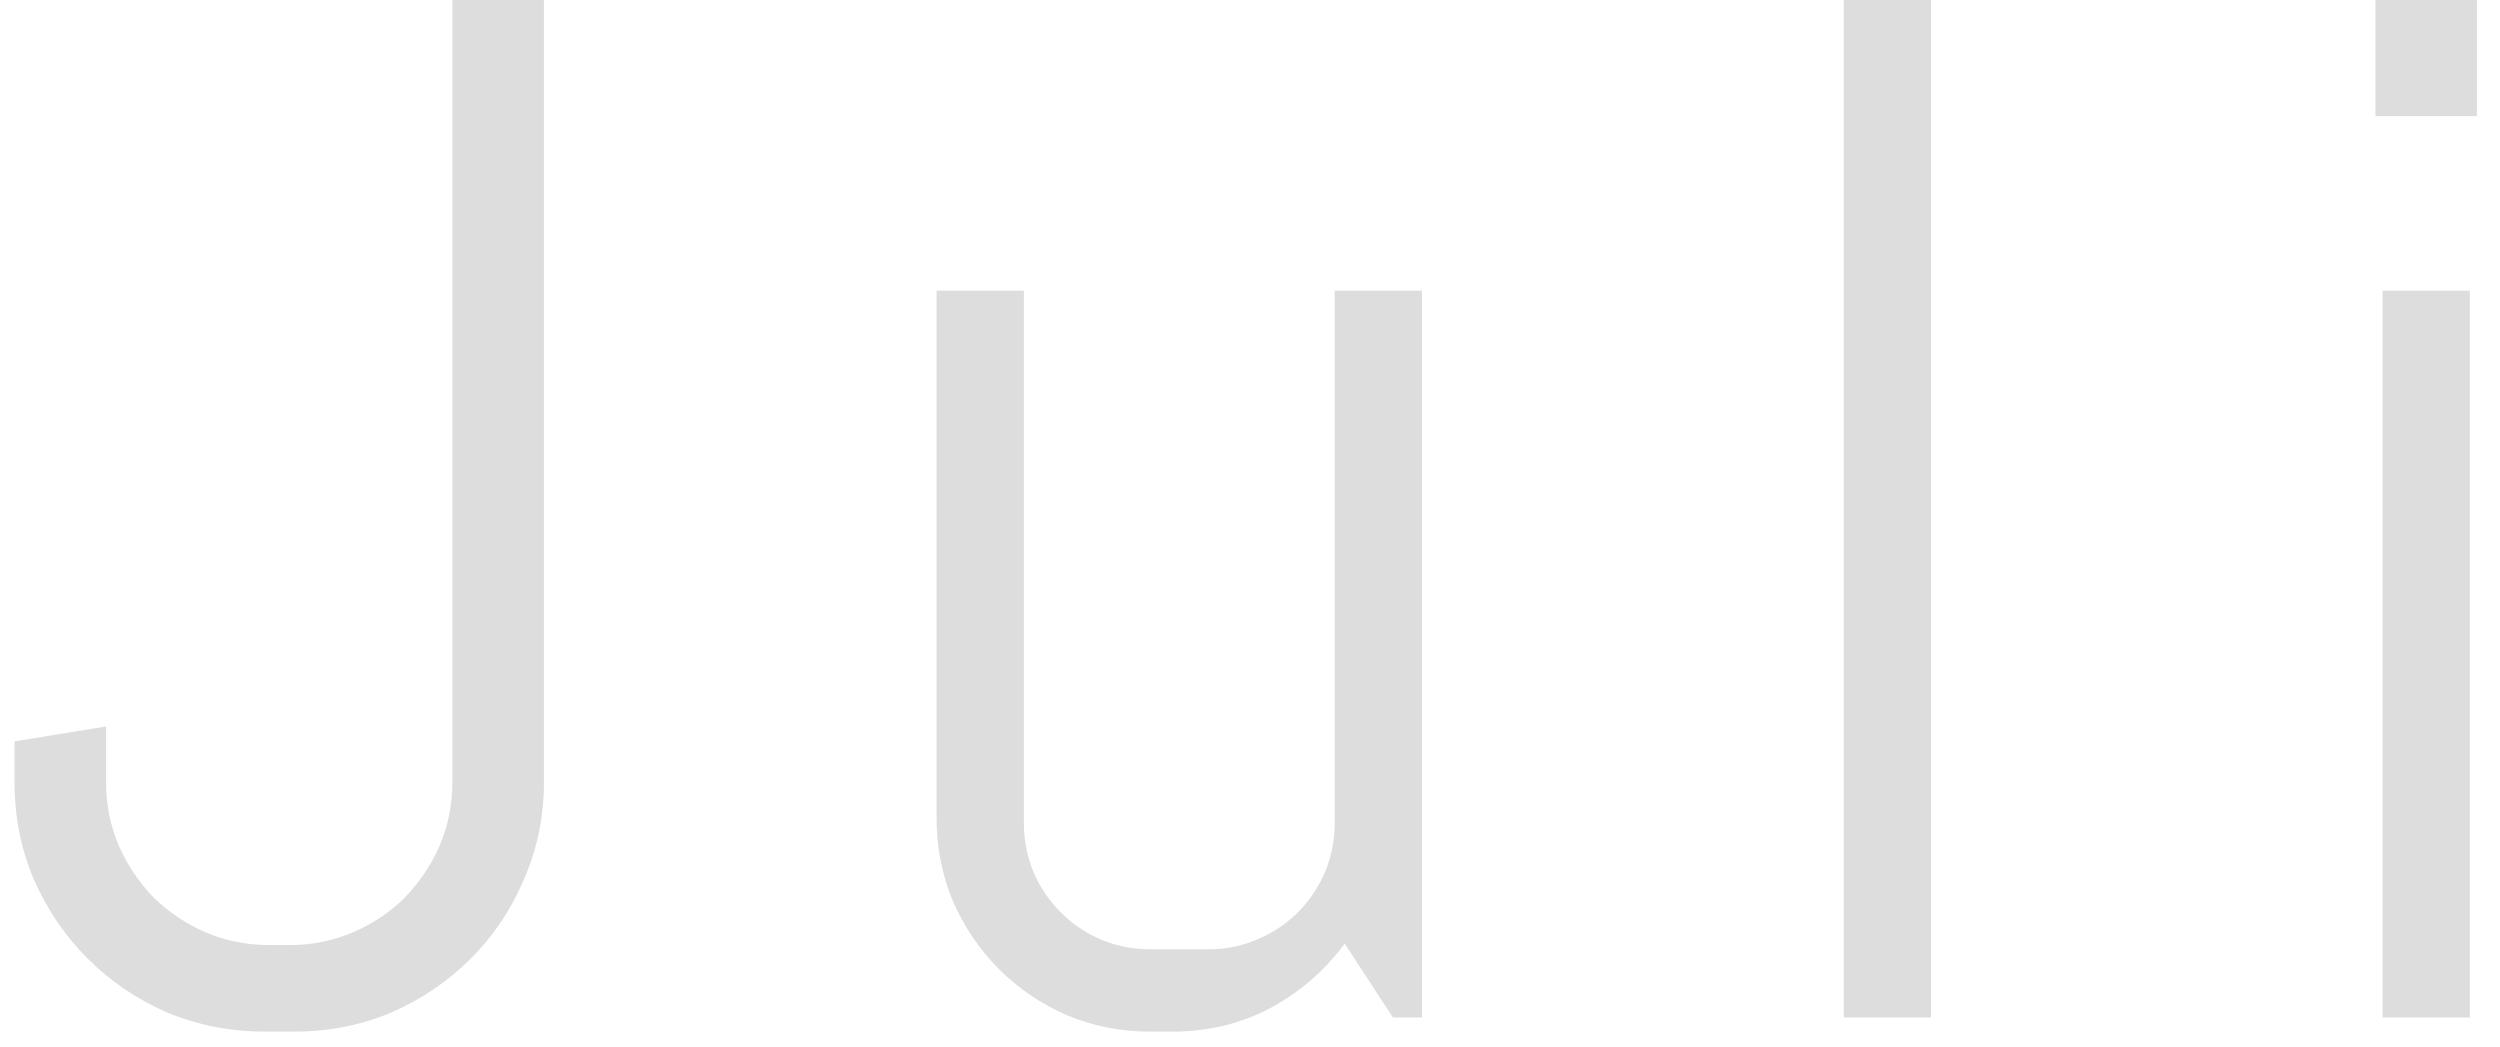 <svg width="86" height="36" viewBox="0 0 86 36" fill="none" xmlns="http://www.w3.org/2000/svg">
<path d="M18.712 26.895C18.712 28.083 18.484 29.198 18.028 30.239C17.589 31.281 16.979 32.192 16.197 32.974C15.416 33.755 14.505 34.373 13.463 34.829C12.421 35.269 11.306 35.488 10.118 35.488H9.117C7.929 35.488 6.806 35.269 5.748 34.829C4.706 34.373 3.795 33.755 3.014 32.974C2.232 32.192 1.614 31.281 1.158 30.239C0.719 29.198 0.499 28.083 0.499 26.895V25.503L3.648 24.99V26.895C3.648 27.676 3.795 28.408 4.088 29.092C4.381 29.759 4.78 30.353 5.284 30.874C5.805 31.379 6.399 31.777 7.066 32.07C7.75 32.363 8.482 32.51 9.264 32.51H9.972C10.737 32.51 11.461 32.363 12.145 32.07C12.828 31.777 13.422 31.379 13.927 30.874C14.431 30.353 14.83 29.759 15.123 29.092C15.416 28.408 15.562 27.676 15.562 26.895V-0.01H18.712V26.895ZM47.916 35L46.256 32.461C45.572 33.389 44.718 34.129 43.692 34.683C42.667 35.22 41.544 35.488 40.323 35.488H39.566C38.557 35.488 37.605 35.301 36.71 34.927C35.815 34.536 35.033 34.007 34.366 33.34C33.699 32.672 33.17 31.891 32.779 30.996C32.405 30.101 32.218 29.149 32.218 28.14V10H35.221V28.311C35.221 28.913 35.335 29.482 35.562 30.02C35.79 30.54 36.1 30.996 36.49 31.387C36.881 31.777 37.337 32.087 37.857 32.315C38.395 32.542 38.964 32.656 39.566 32.656H41.568C42.171 32.656 42.732 32.542 43.253 32.315C43.79 32.087 44.254 31.777 44.645 31.387C45.035 30.996 45.344 30.54 45.572 30.02C45.8 29.482 45.914 28.913 45.914 28.311V10H48.917V35H47.916ZM63.424 35V-0.01H66.427V35H63.424ZM81.715 3.994V-0.01H85.206V3.994H81.715ZM81.959 35V10H84.962V35H81.959Z" fill="#DDDDDD"/>
</svg>
